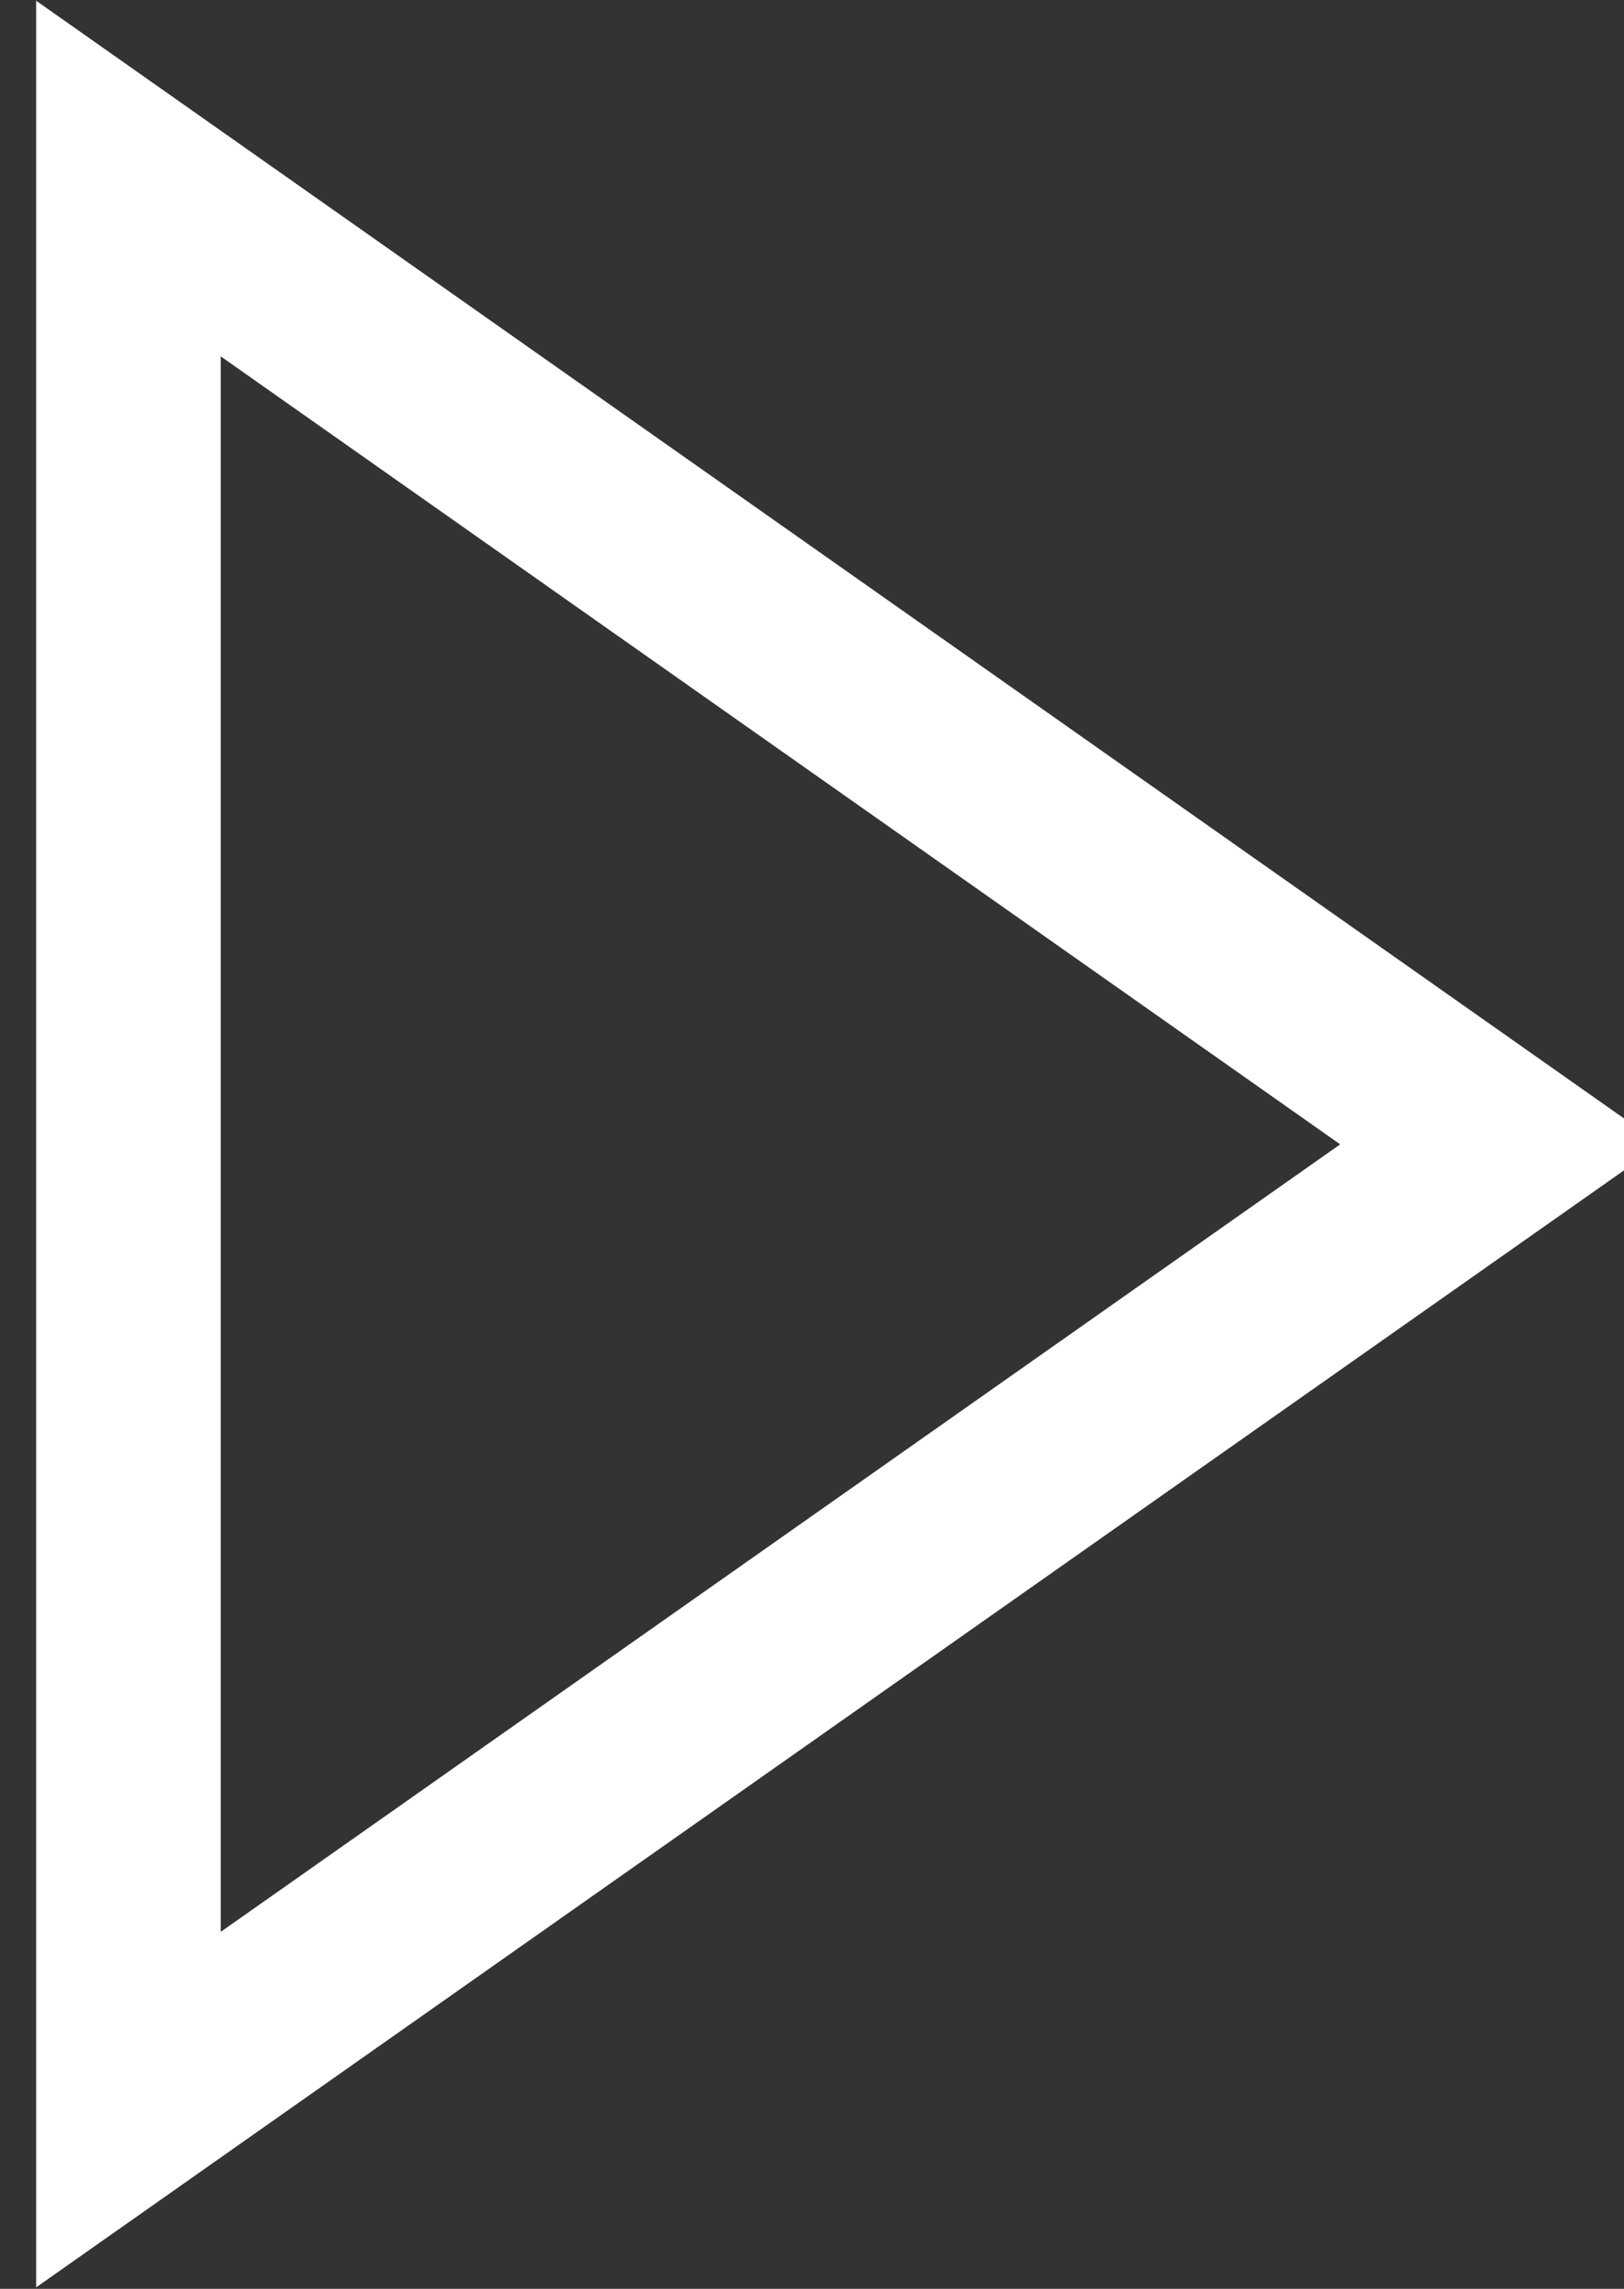 <svg xmlns="http://www.w3.org/2000/svg" width="44" height="62" viewBox="0 0 44 62"><rect x="0" y="0" width="44" height="62" fill="#333333" stroke="none"/><defs><clipPath id="a"><path fill="#fff" d="M1545 2550l-44.02 30.96v-61.94z"/></clipPath></defs><path fill="none" stroke="#fff" stroke-miterlimit="50" stroke-width="10" d="M1545 2550l-44.02 30.96v-61.94z" clip-path="url(&quot;#a&quot;)" transform="translate(-1500 -2519)"/></svg>
